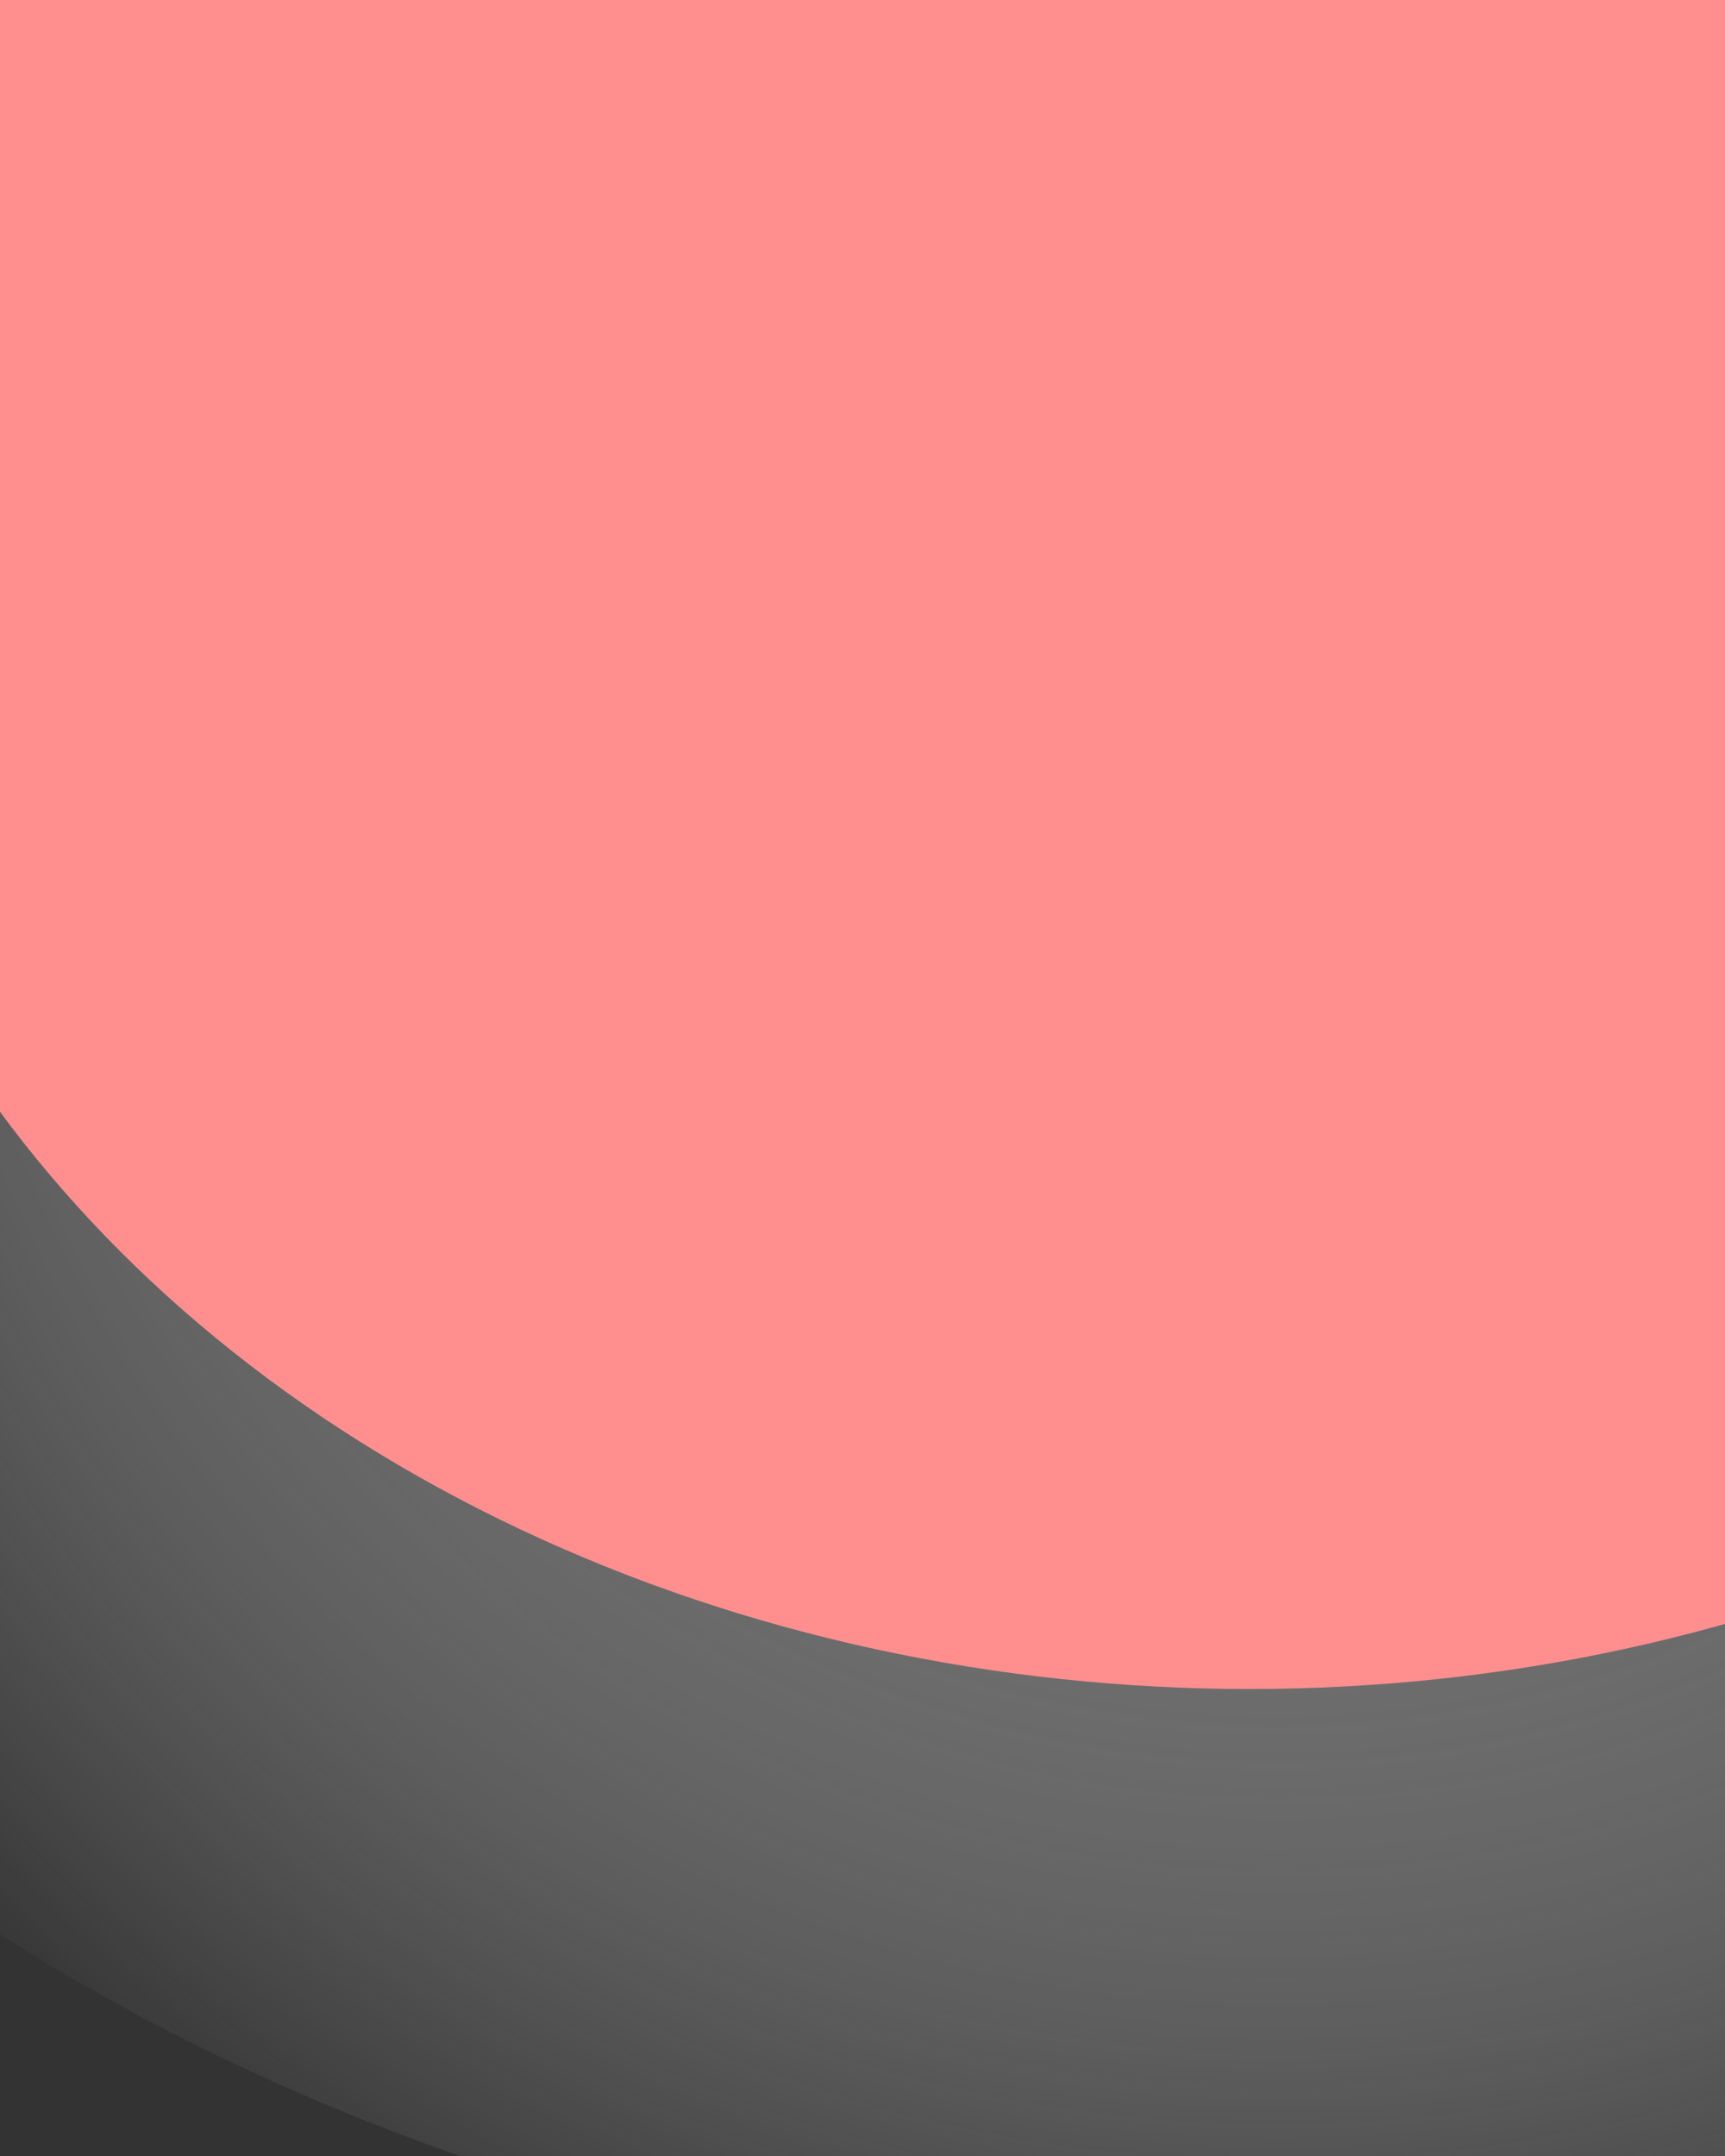 <?xml version="1.0" encoding="utf-8"?>
<!-- Generator: Adobe Illustrator 25.0.0, SVG Export Plug-In . SVG Version: 6.00 Build 0)  -->
<svg version="1.1" id="Layer_1" xmlns="http://www.w3.org/2000/svg" xmlns:xlink="http://www.w3.org/1999/xlink" x="0px" y="0px"
	 viewBox="0 0 240 300" style="enable-background:new 0 0 240 300;" xml:space="preserve">
<rect x="0" y="0" width="240" height="300" fill="#333333" stroke="none"/>
<style type="text/css">
	.st0{fill:url(#SVGID_1_);}
	.st1{fill:#FF8F8F;}
</style>
<radialGradient id="SVGID_1_" cx="149.567" cy="144.524" r="132.751" gradientTransform="matrix(1.945 0 0 1.938 -113.139 -188.766)" gradientUnits="userSpaceOnUse">
	<stop  offset="0" style="stop-color:#1D1D1B"/>
	<stop  offset="0.105" style="stop-color:#3D3D3B;stop-opacity:0.895"/>
	<stop  offset="0.349" style="stop-color:#818180;stop-opacity:0.651"/>
	<stop  offset="0.569" style="stop-color:#B7B7B7;stop-opacity:0.431"/>
	<stop  offset="0.758" style="stop-color:#DEDEDE;stop-opacity:0.242"/>
	<stop  offset="0.908" style="stop-color:#F6F6F6;stop-opacity:0.092"/>
	<stop  offset="1" style="stop-color:#FFFFFF;stop-opacity:0"/>
</radialGradient>
<ellipse class="st0" cx="177.76" cy="91.29" rx="284.82" ry="227.65"/>
<ellipse class="st1" cx="173.85" cy="69.32" rx="202.85" ry="165.7"/>
</svg>
